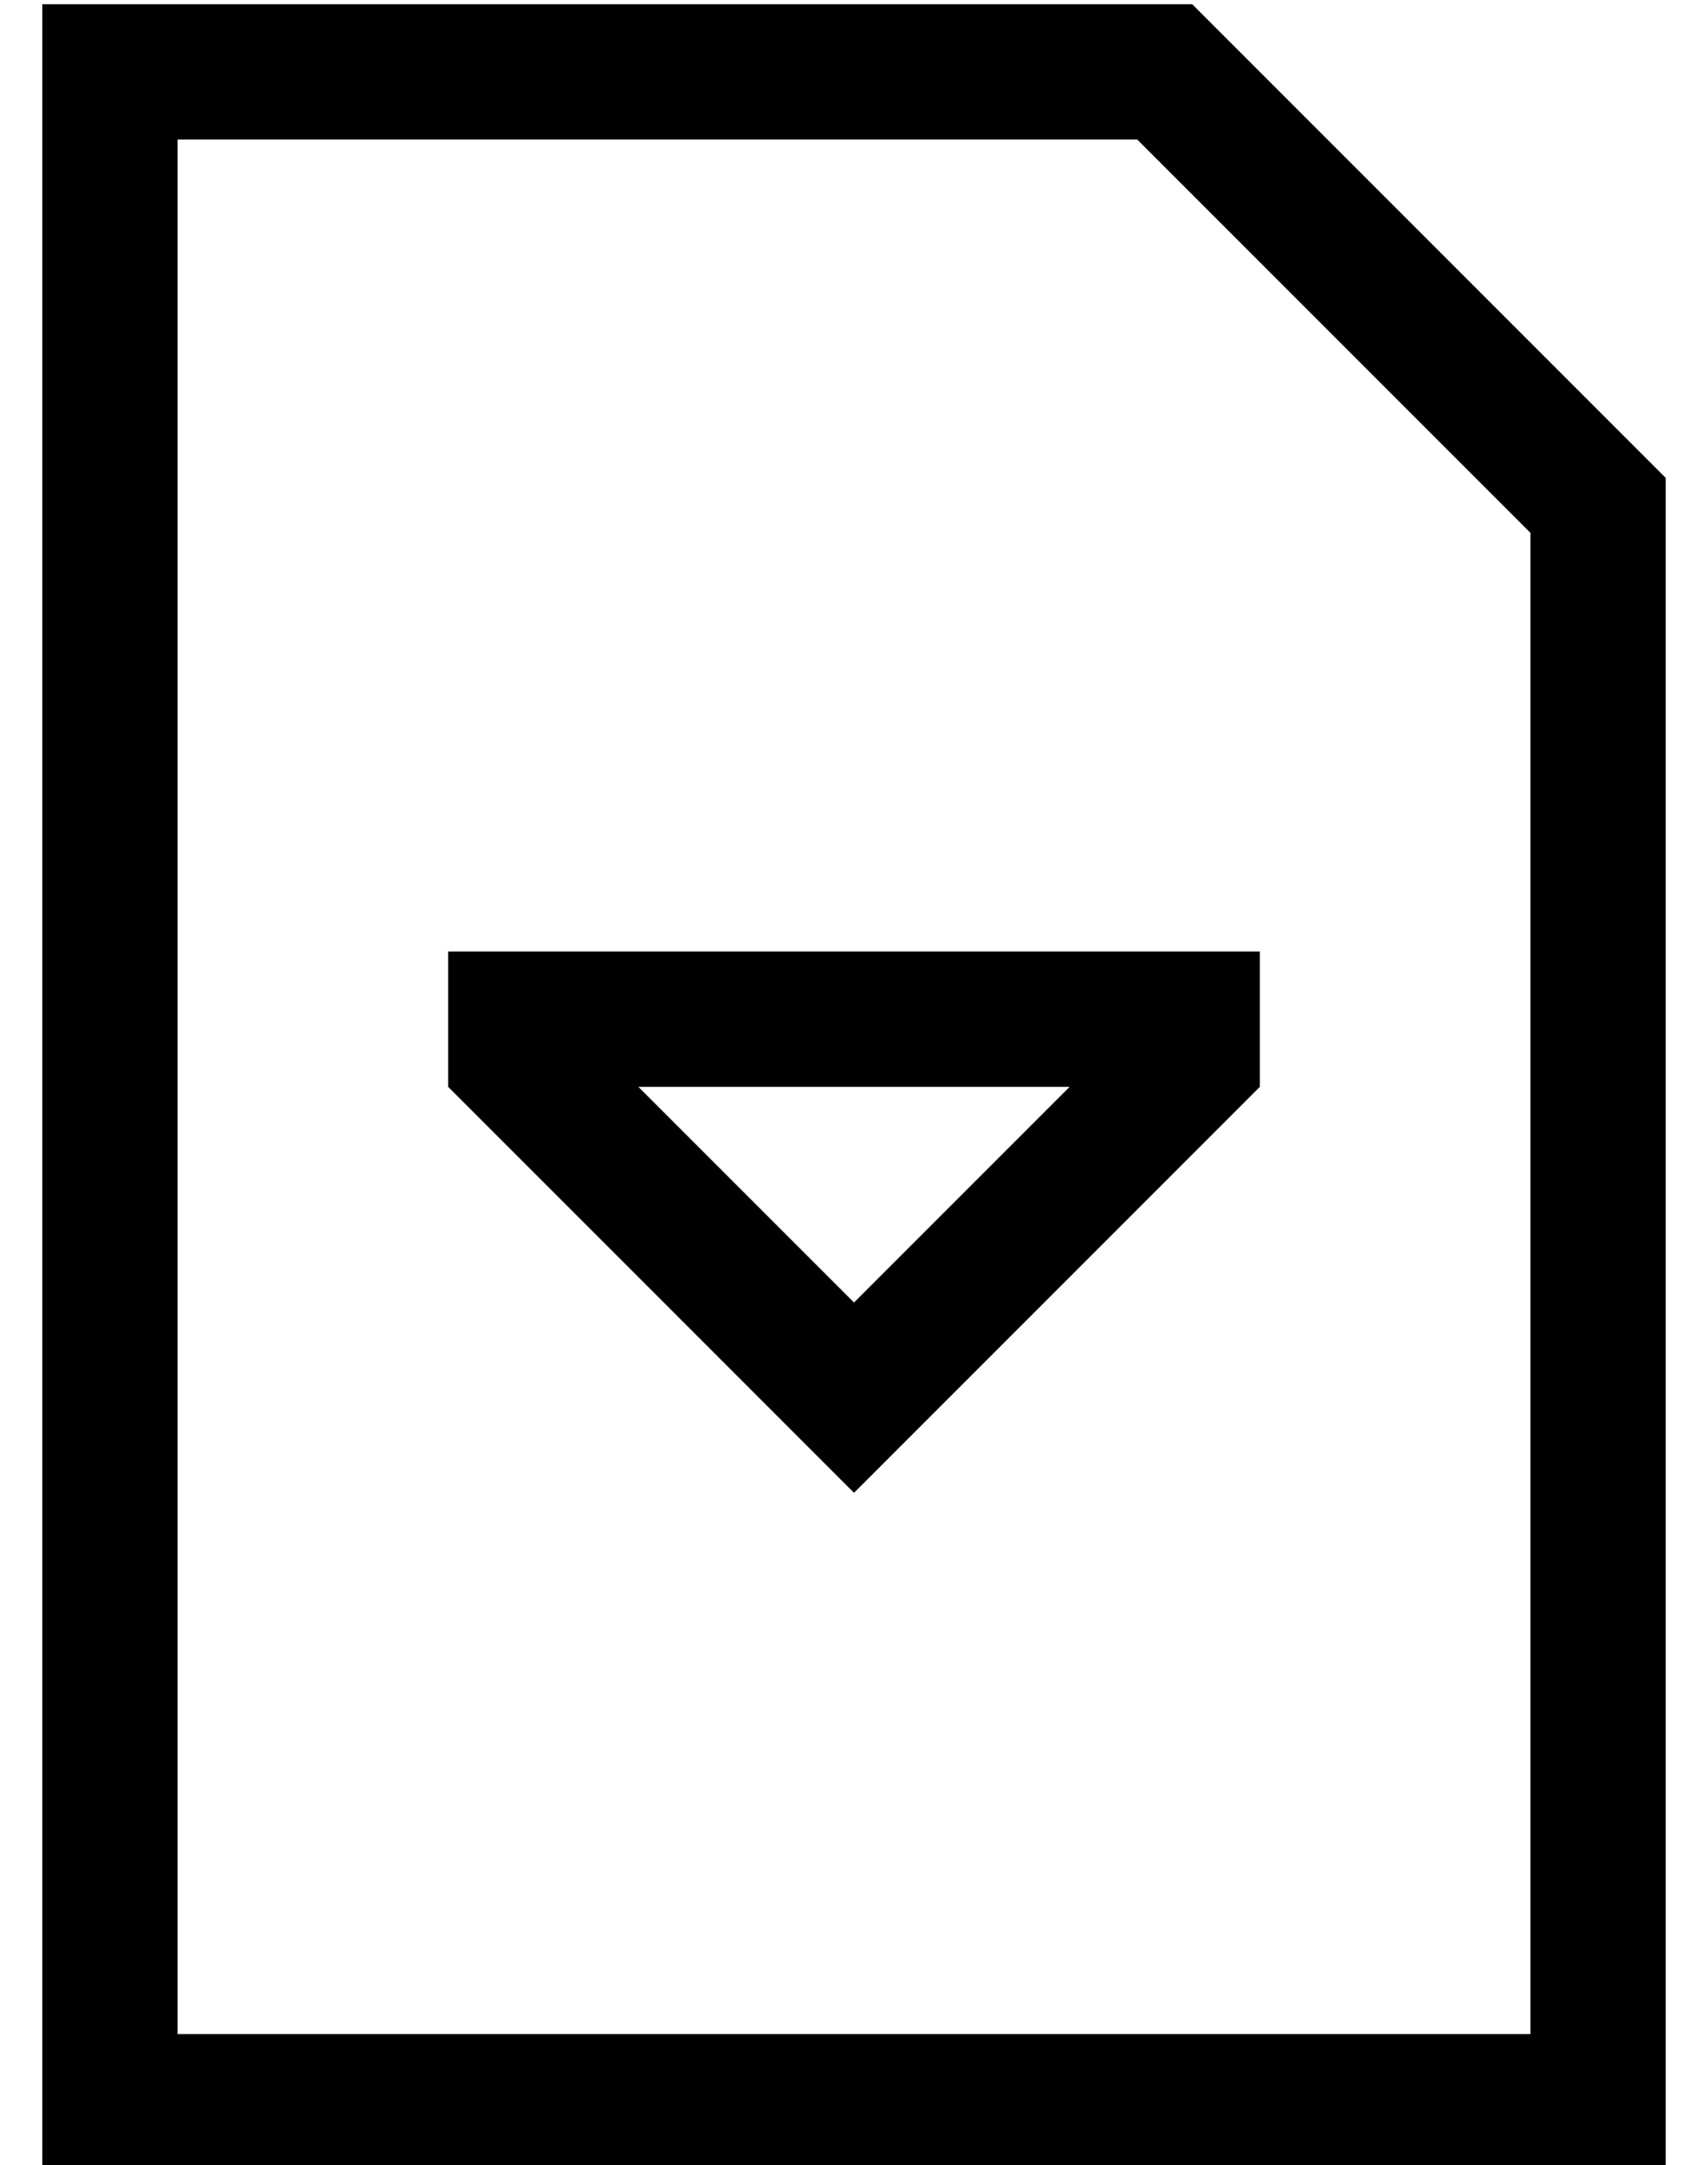 <?xml version="1.0" standalone="no"?>
<!DOCTYPE svg PUBLIC "-//W3C//DTD SVG 1.1//EN" "http://www.w3.org/Graphics/SVG/1.1/DTD/svg11.dtd" >
<svg xmlns="http://www.w3.org/2000/svg" xmlns:xlink="http://www.w3.org/1999/xlink" version="1.1" viewBox="-10 -40 404 512">
   <path fill="currentColor"
d="M352 86v355v-355v355h-320v0v-448v0h227v0l93 93v0zM384 73l-112 -112l112 112l-112 -112h-240h-32v32v0v448v0v32v0h32h352v-32v0v-368v0zM192 268l-51 -51l51 51l-51 -51h102v0l-51 51v0zM192 313l23 -23l-23 23l23 -23l73 -73v0v-32v0h-32h-160v32v0l73 73v0l23 23v0z
" />
</svg>
